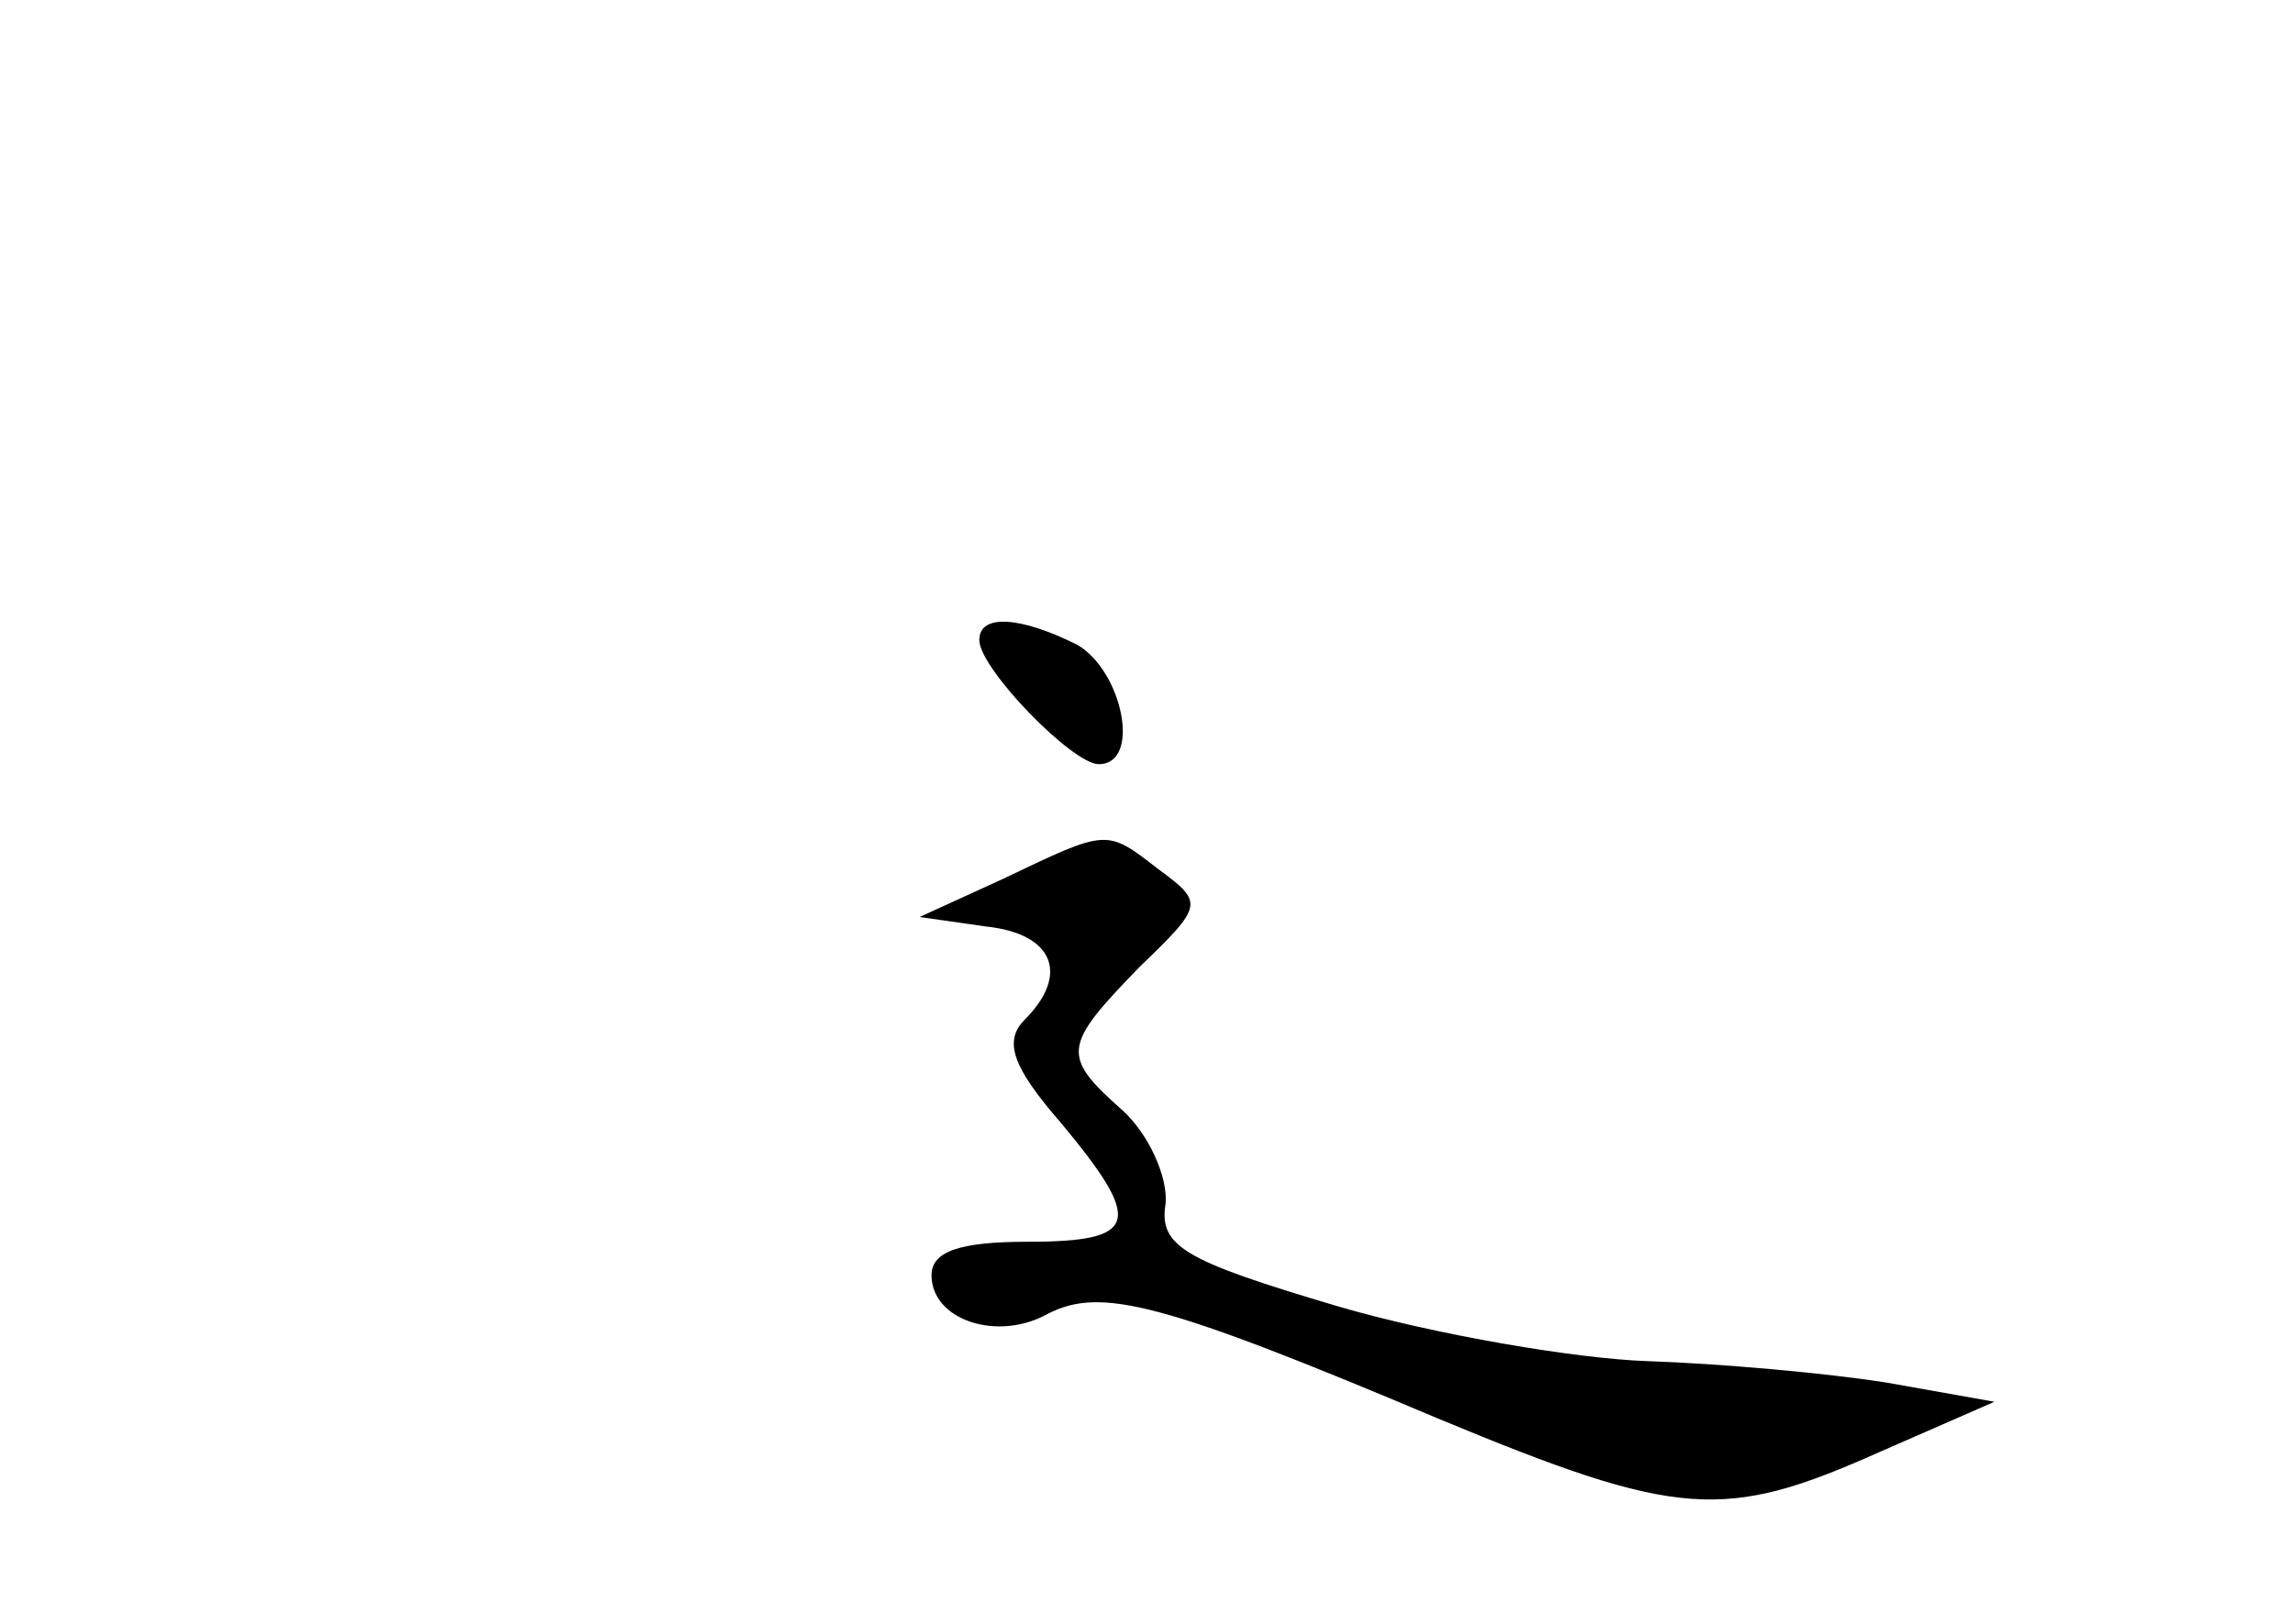 <?xml version="1.0" standalone="no"?>
<!DOCTYPE svg PUBLIC "-//W3C//DTD SVG 20010904//EN"
 "http://www.w3.org/TR/2001/REC-SVG-20010904/DTD/svg10.dtd">
<svg version="1.0" xmlns="http://www.w3.org/2000/svg"
 width="96pt" height="68pt" viewBox="0 0 96 68"
 preserveAspectRatio="xMidYMid meet">
<g transform="translate(0,68) scale(0.1,-0.1)"
fill="#000000" stroke="none">
<path d="M410 412 c0 -12 39 -52 50 -52 18 0 10 39 -9 50 -24 12 -41 13 -41 2z"/>
<path d="M420 312 l-35 -16 28 -4 c28 -3 35 -20 16 -39 -9 -9 -5 -20 15 -43
35 -42 33 -50 -14 -50 -28 0 -40 -4 -40 -14 0 -19 28 -28 49 -16 22 11 47 5
163 -44 101 -42 120 -43 185 -14 l48 21 -45 8 c-25 4 -70 8 -100 9 -30 1 -89
11 -130 23 -64 19 -75 25 -72 43 1 11 -7 29 -18 39 -26 23 -25 27 7 60 27 26
27 27 8 41 -22 17 -21 17 -65 -4z"/>
</g>
</svg>
